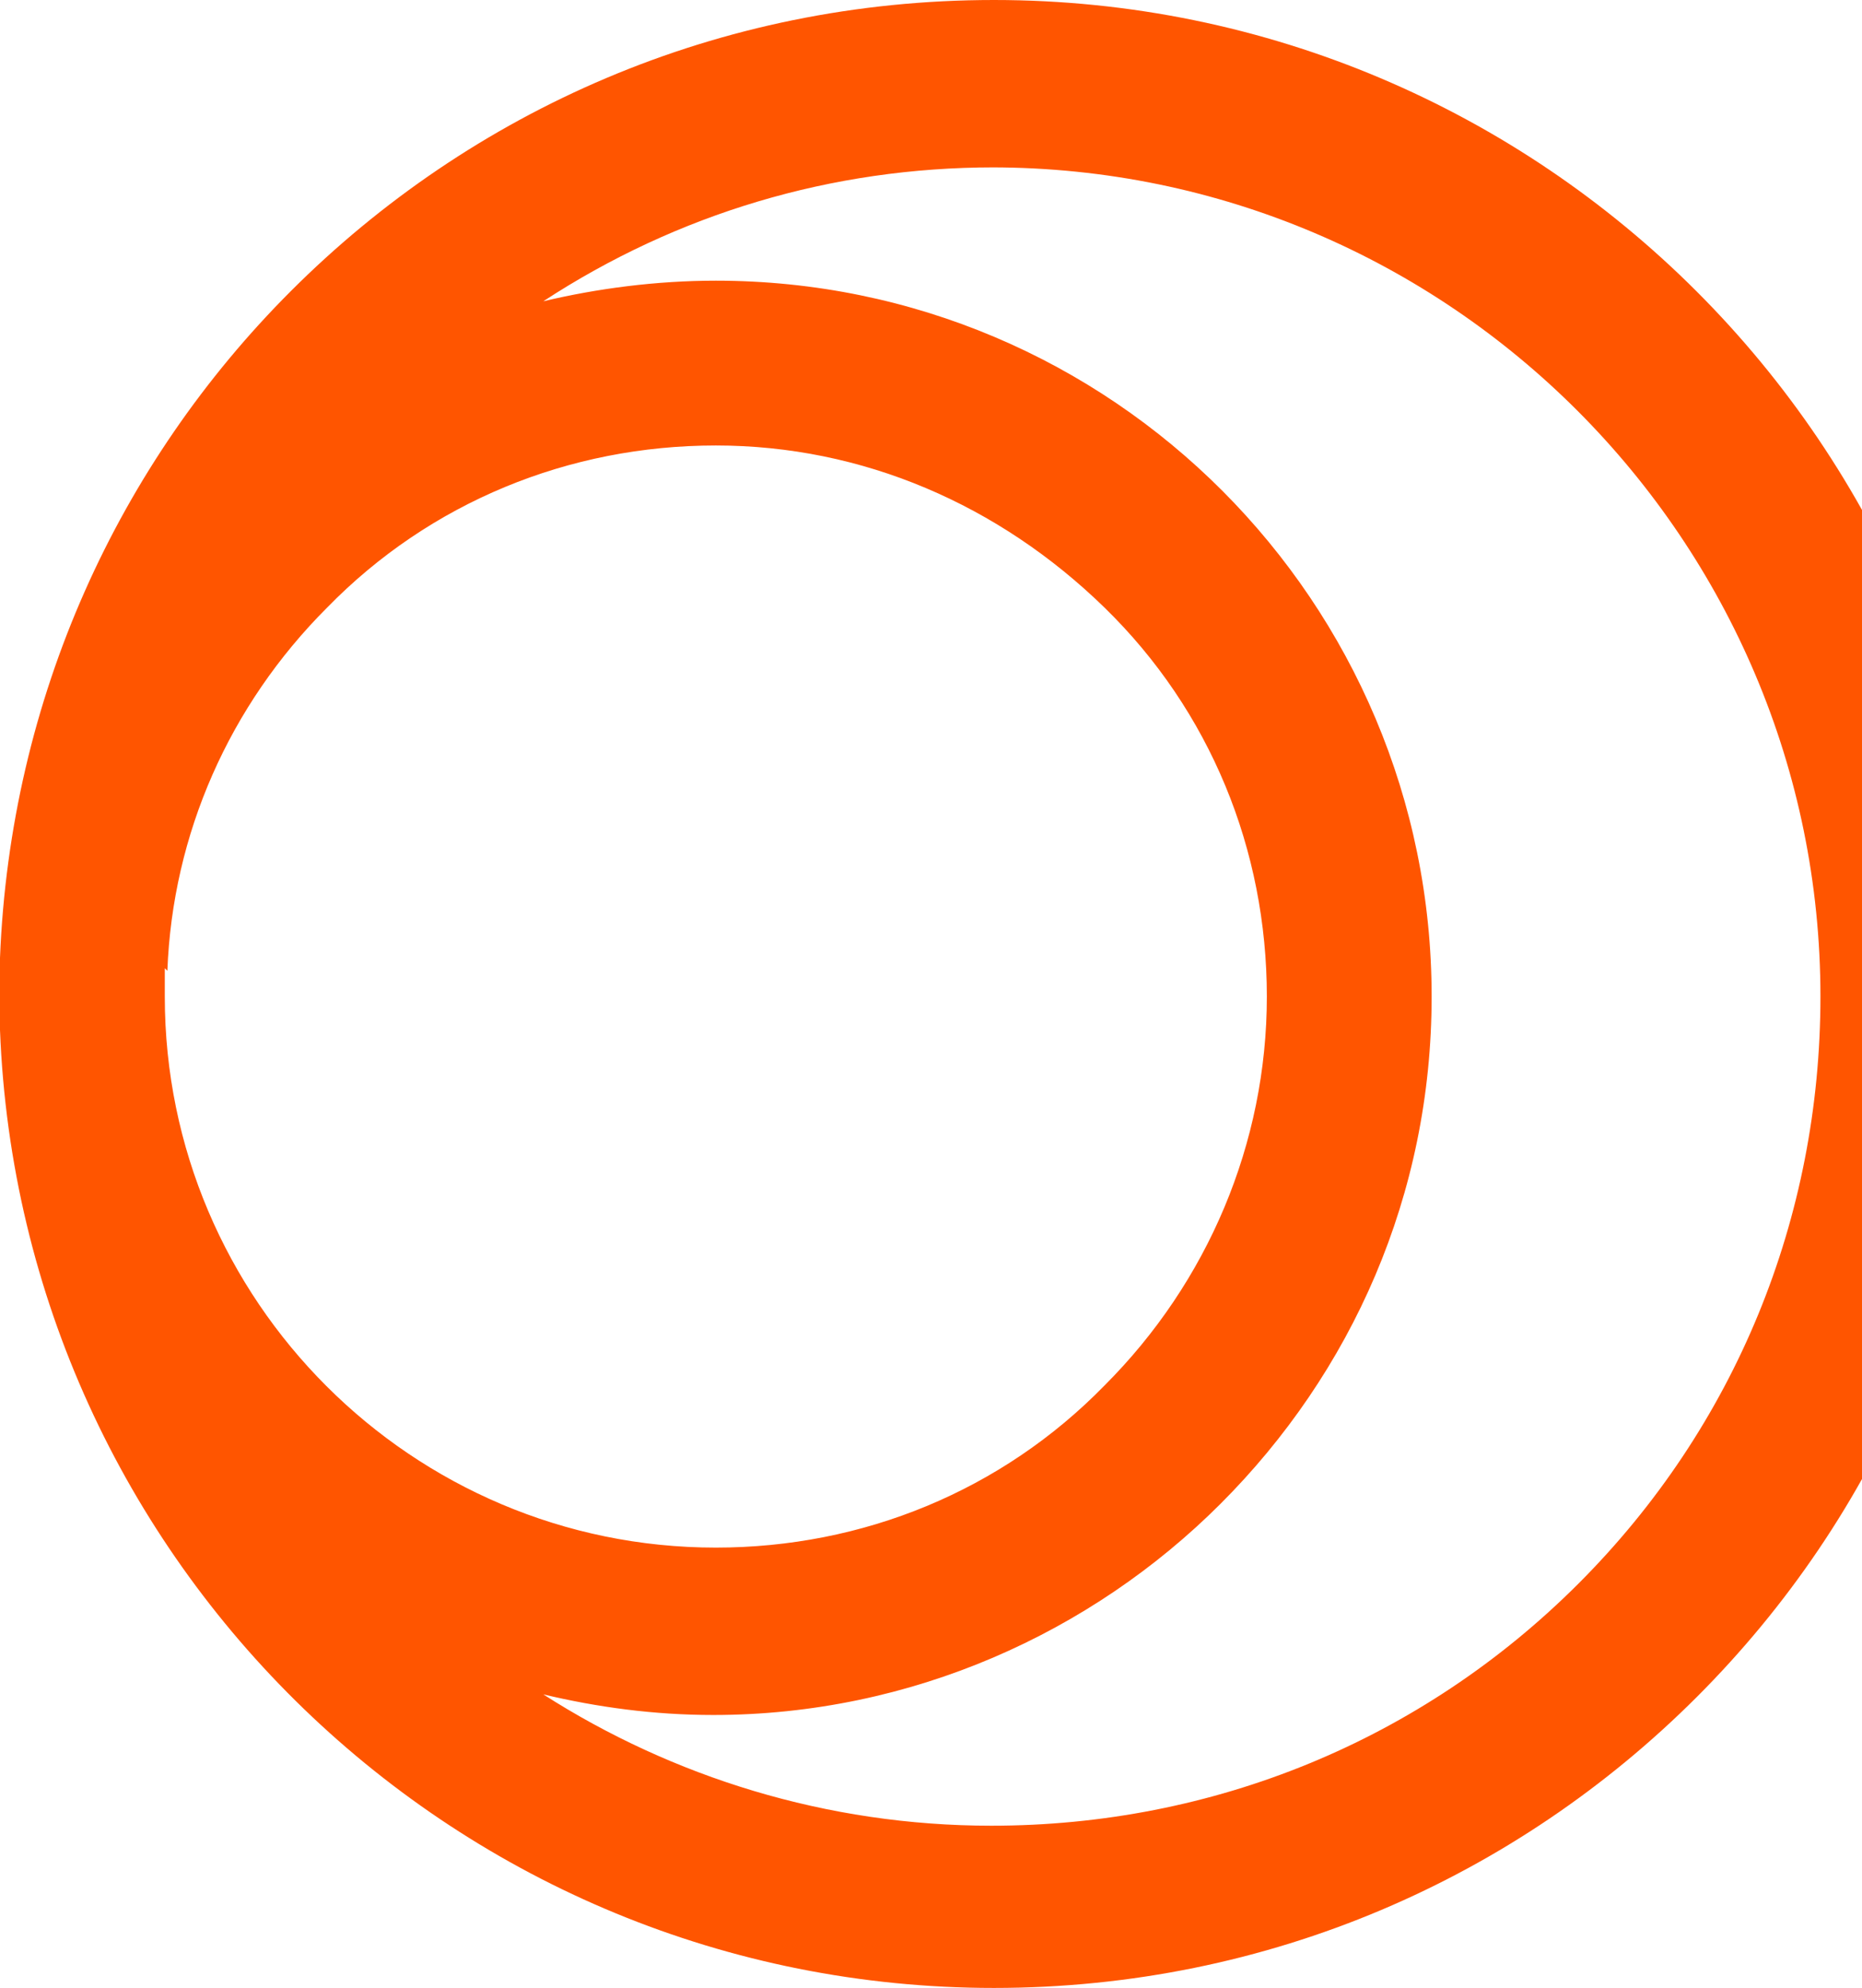 <svg width="518" height="553" viewBox="0 0 518 553" fill="none" xmlns="http://www.w3.org/2000/svg">
<path d="M276.5 46.561C231.372 46.561 188.392 59.455 151.144 83.81C166.187 80.228 182.662 78.079 199.137 78.079C309.451 78.079 398.275 167.619 398.275 277.216C398.275 332.373 376.069 381.799 339.537 418.332C303.721 454.148 253.578 477.07 198.421 477.07C181.946 477.07 166.187 474.921 151.144 471.339C186.96 494.262 229.939 507.872 275.784 507.872C337.387 507.872 395.41 484.233 439.105 440.538C482.801 396.842 506.439 338.82 506.439 277.216C506.439 150.428 403.289 46.561 275.783 46.561M45.844 269.337C45.844 269.337 45.844 274.351 45.844 277.217C45.844 361.742 114.611 430.509 199.137 430.509C239.968 430.509 278.649 414.75 307.302 385.381C335.955 356.728 352.43 318.047 352.43 277.216C352.43 236.386 336.671 197.705 307.302 169.052C277.933 140.399 239.967 123.924 199.137 123.924C158.307 123.924 119.626 139.683 90.973 169.052C63.753 196.272 47.994 232.088 46.561 270.053M276.5 3.68628e-05C429.076 2.35241e-05 553 123.924 553 276.5C553 353.146 522.198 421.913 472.056 472.056C421.913 522.198 353.146 553 276.5 553C127.505 553 5.731 434.807 -2.32957e-05 286.529C-2.36088e-05 282.947 -2.39219e-05 279.365 -2.41724e-05 276.5C-2.44229e-05 273.635 -2.47986e-05 269.337 -2.50491e-05 266.472C2.865 194.123 32.951 128.938 80.945 80.944C131.087 30.802 199.854 4.35634e-05 276.5 3.68628e-05Z" fill="#FF5500"/>
</svg>

